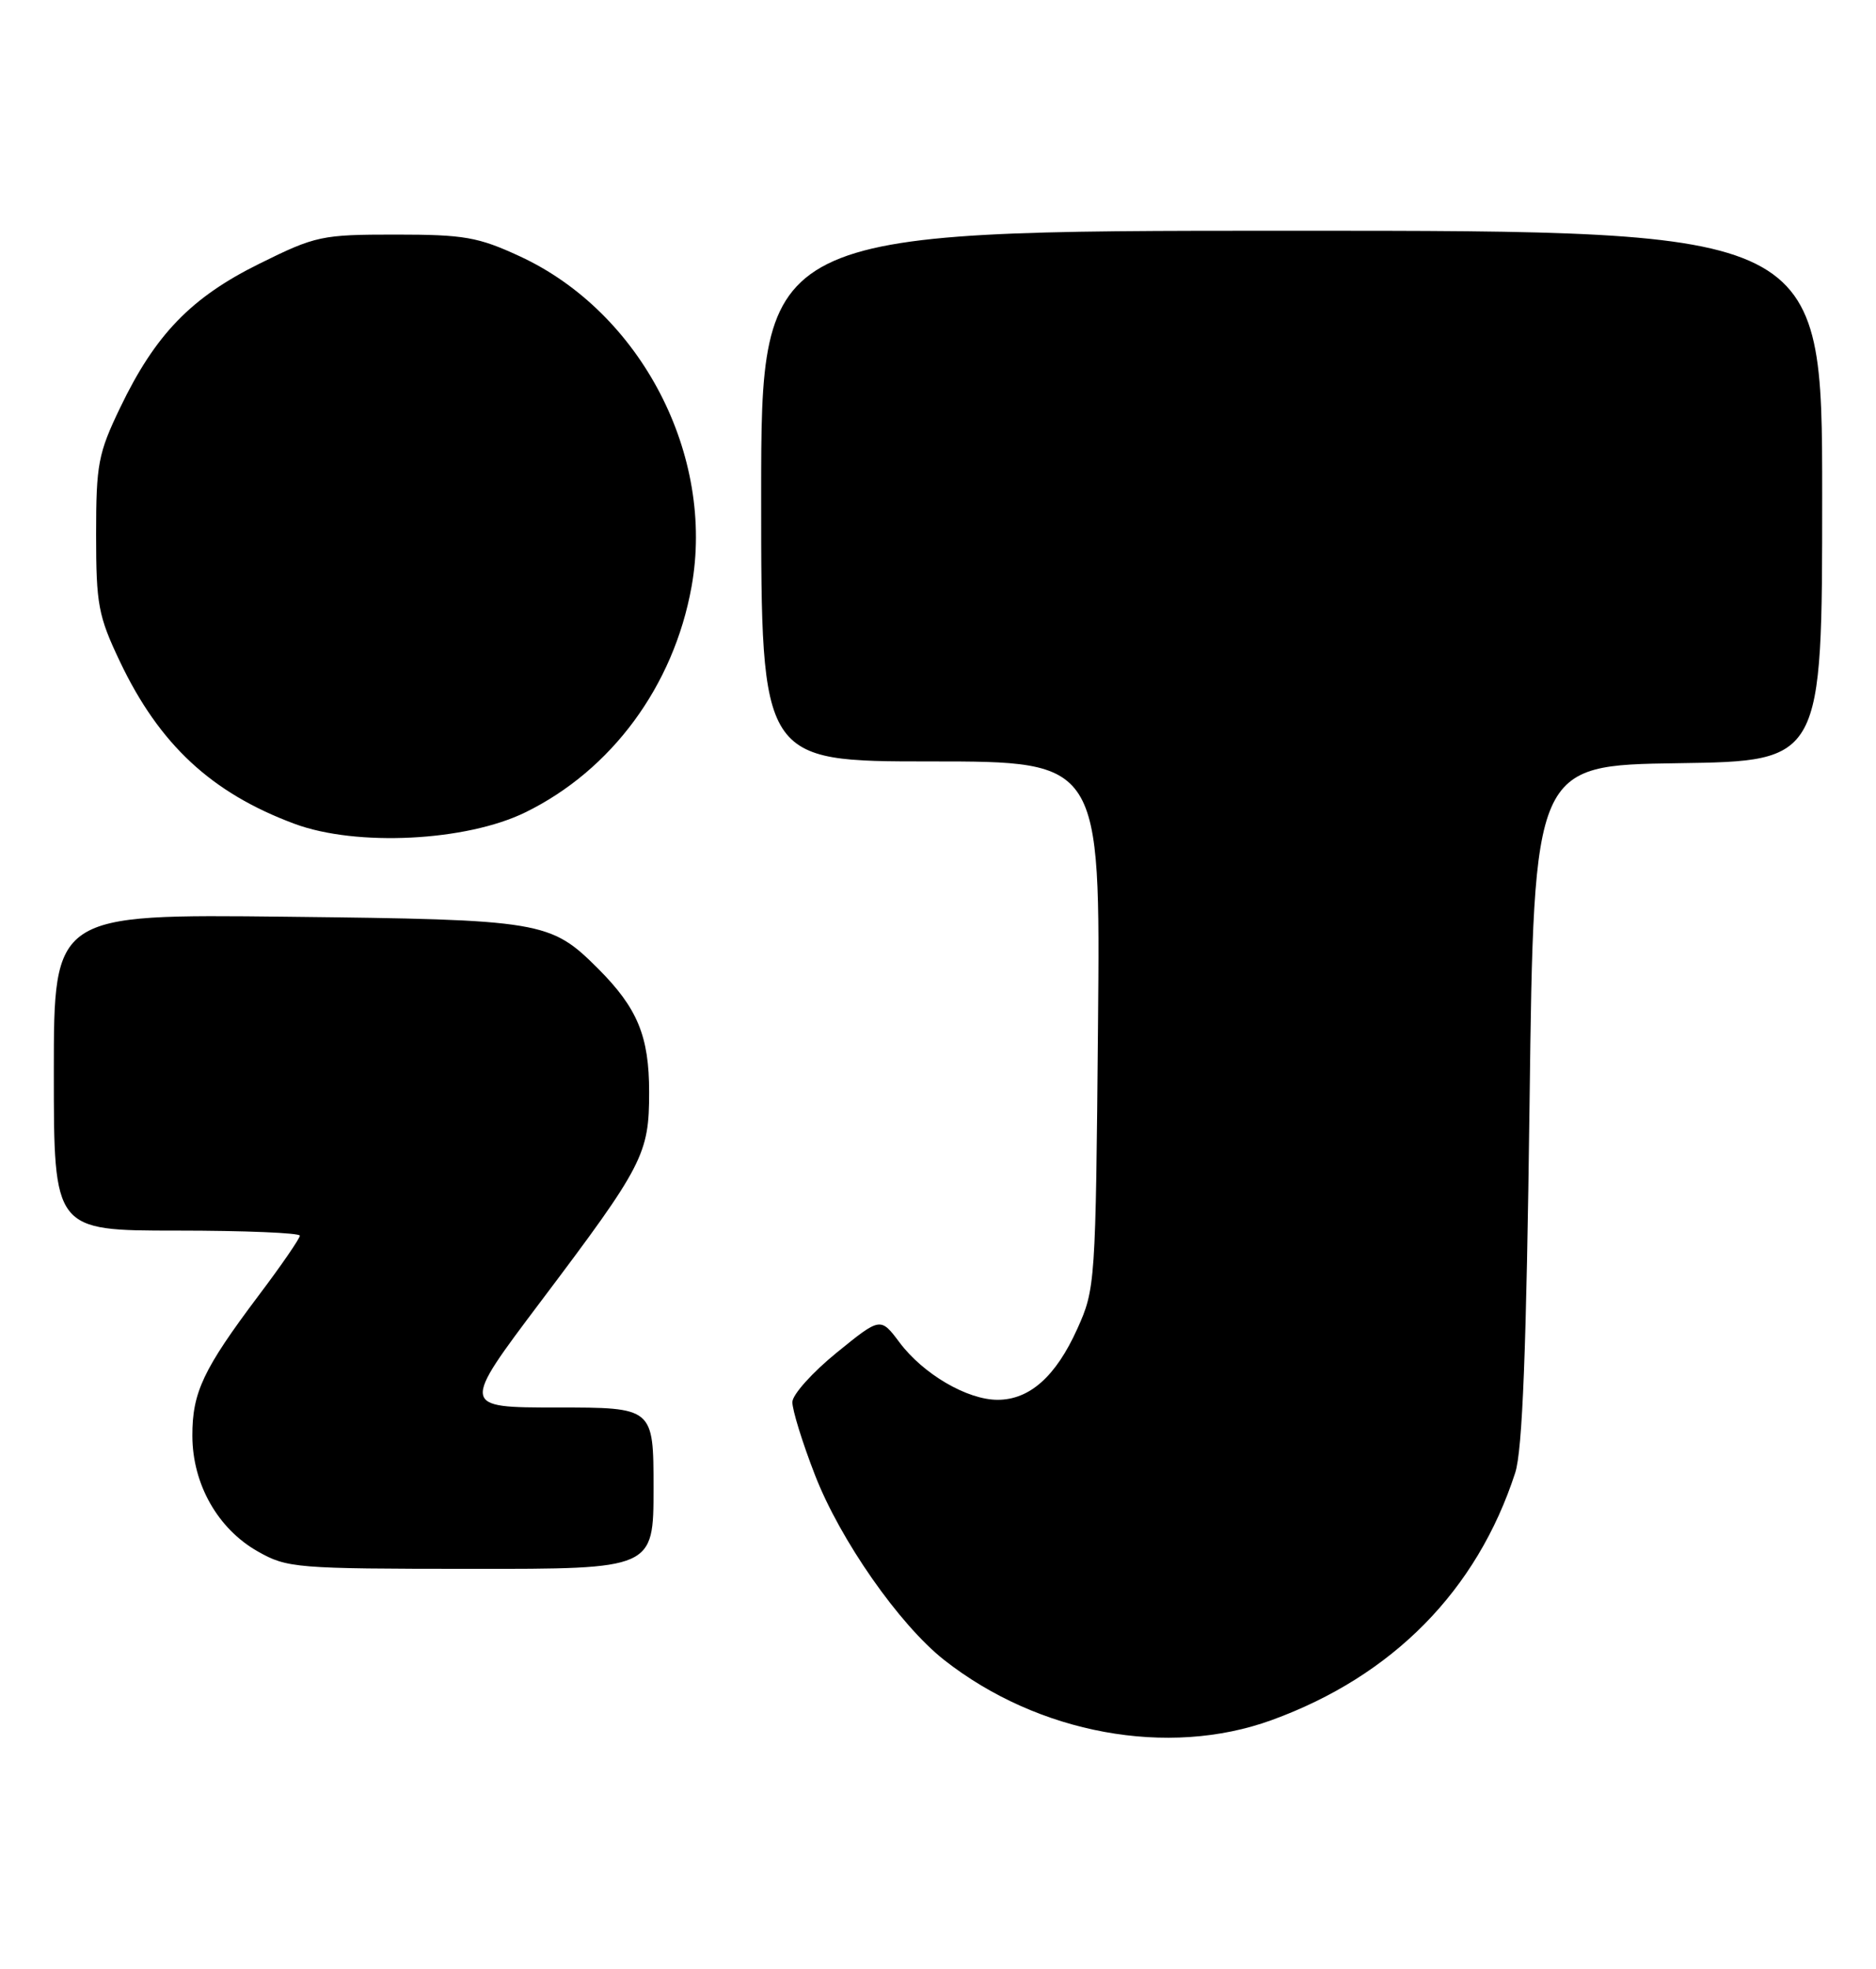 <?xml version="1.0" encoding="UTF-8" standalone="no"?>
<!DOCTYPE svg PUBLIC "-//W3C//DTD SVG 1.1//EN" "http://www.w3.org/Graphics/SVG/1.1/DTD/svg11.dtd" >
<svg xmlns="http://www.w3.org/2000/svg" xmlns:xlink="http://www.w3.org/1999/xlink" version="1.1" viewBox="0 0 244 256">
 <g >
 <path fill="currentColor"
d=" M 165.38 223.65 C 181.13 217.93 192.10 206.80 197.07 191.50 C 198.02 188.59 198.53 175.53 198.94 143.50 C 199.50 99.50 199.50 99.50 218.25 99.23 C 237.00 98.96 237.00 98.96 237.00 64.48 C 237.00 30.00 237.00 30.00 168.00 30.00 C 99.00 30.00 99.00 30.00 99.00 64.50 C 99.00 99.00 99.00 99.00 121.06 99.00 C 143.12 99.00 143.12 99.00 142.81 133.25 C 142.51 166.89 142.46 167.59 140.11 172.79 C 137.32 178.97 133.91 182.00 129.75 182.00 C 125.80 182.00 120.09 178.66 117.01 174.56 C 114.52 171.24 114.52 171.24 108.82 175.87 C 105.68 178.42 103.09 181.30 103.06 182.28 C 103.03 183.26 104.35 187.54 106.00 191.78 C 109.27 200.22 116.97 211.23 122.79 215.82 C 135.01 225.43 151.92 228.54 165.38 223.65 Z  M 85.00 193.50 C 85.00 183.00 85.00 183.00 72.47 183.00 C 59.95 183.00 59.95 183.00 70.33 169.22 C 83.69 151.50 84.43 150.07 84.43 142.00 C 84.43 134.73 82.92 131.08 77.81 125.96 C 71.58 119.74 70.56 119.57 37.25 119.19 C 7.00 118.85 7.00 118.85 7.00 139.42 C 7.00 160.00 7.00 160.00 23.00 160.00 C 31.80 160.00 39.00 160.30 39.00 160.66 C 39.00 161.02 36.59 164.53 33.63 168.45 C 26.42 178.04 25.00 181.05 25.02 186.70 C 25.04 192.97 28.33 198.77 33.52 201.71 C 37.34 203.88 38.47 203.97 61.25 203.98 C 85.00 204.00 85.00 204.00 85.00 193.50 Z  M 68.33 105.62 C 79.54 100.14 87.61 89.20 89.94 76.31 C 93.04 59.21 83.38 40.61 67.60 33.32 C 62.19 30.82 60.37 30.50 51.45 30.50 C 41.83 30.50 41.06 30.66 33.75 34.28 C 24.86 38.67 20.20 43.49 15.63 53.00 C 12.77 58.95 12.50 60.35 12.50 69.50 C 12.50 78.61 12.78 80.08 15.59 86.00 C 20.73 96.81 27.52 103.11 38.33 107.12 C 46.37 110.10 60.64 109.39 68.33 105.62 Z "/>
</g>
</svg>